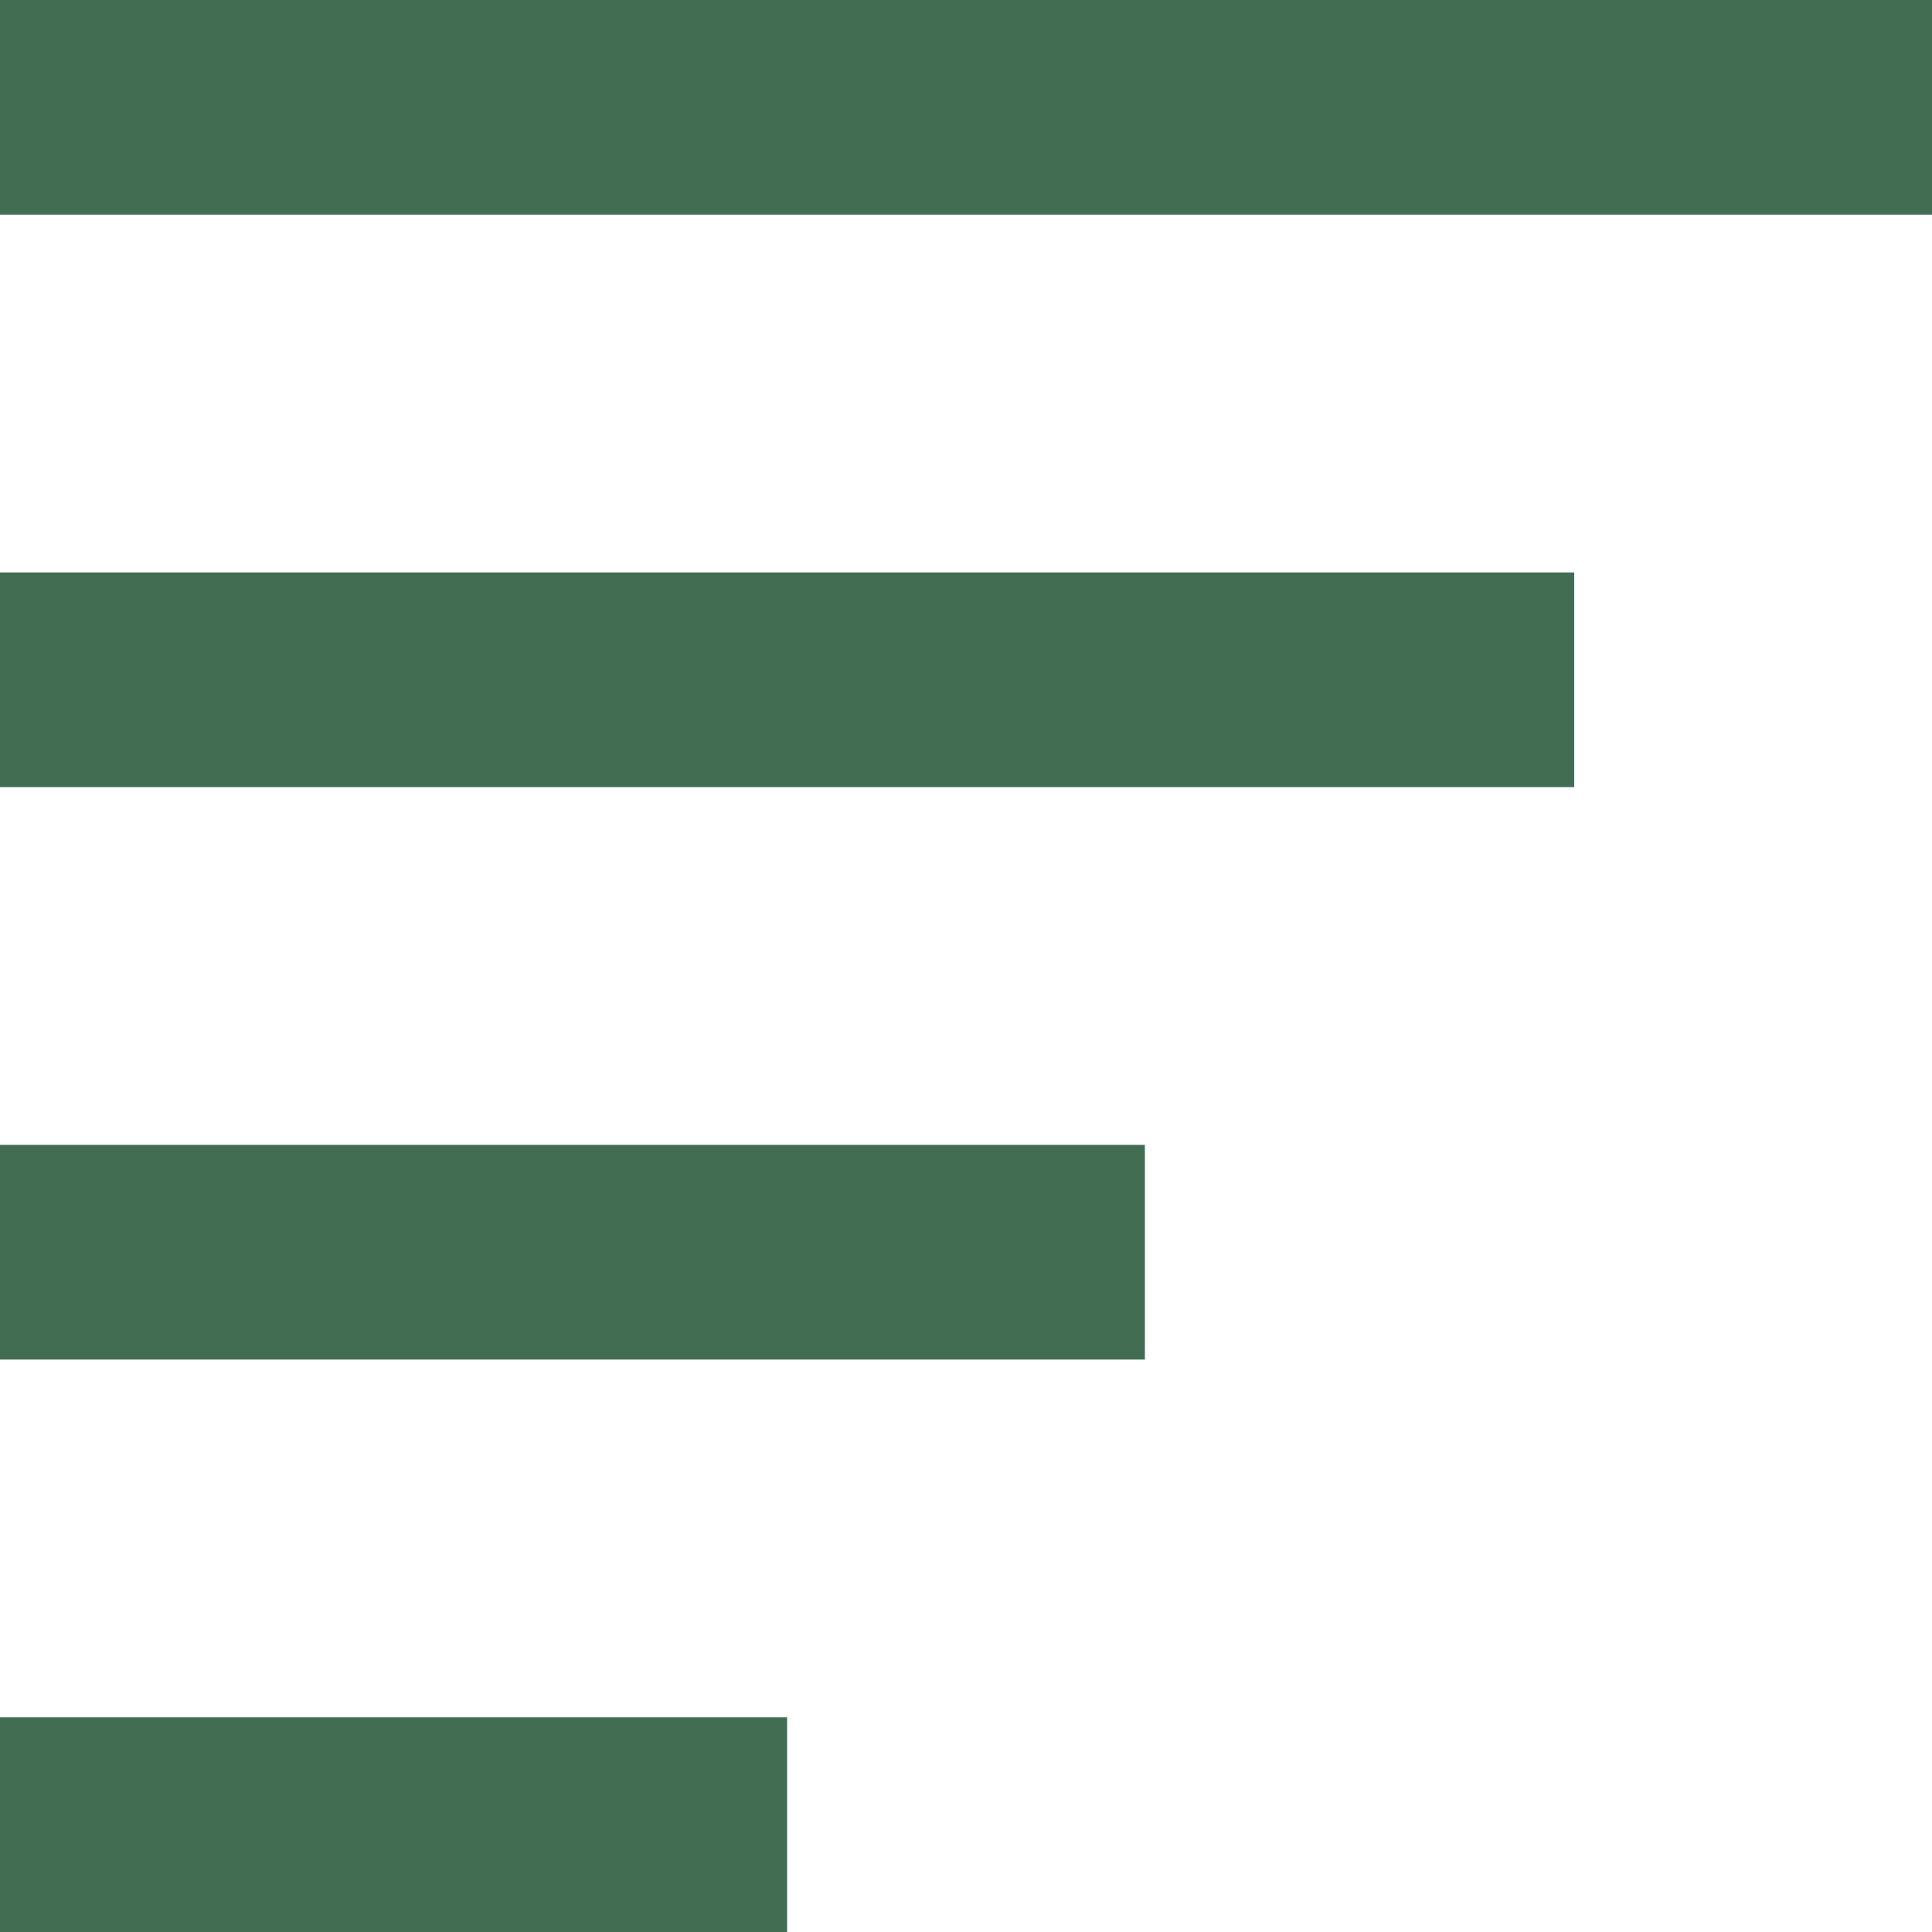 <svg id="Group_604" data-name="Group 604" xmlns="http://www.w3.org/2000/svg" width="27" height="27" viewBox="0 0 27 27">
  <rect id="Rectangle_1019" data-name="Rectangle 1019" width="22" height="3" transform="translate(0 8)" fill="#426d53"/>
  <rect id="Rectangle_1070" data-name="Rectangle 1070" width="27" height="3" fill="#426d53"/>
  <rect id="Rectangle_1020" data-name="Rectangle 1020" width="16" height="3" transform="translate(0 16)" fill="#426d53"/>
  <rect id="Rectangle_1018" data-name="Rectangle 1018" width="11" height="3" transform="translate(0 24)" fill="#426d53"/>
</svg>
